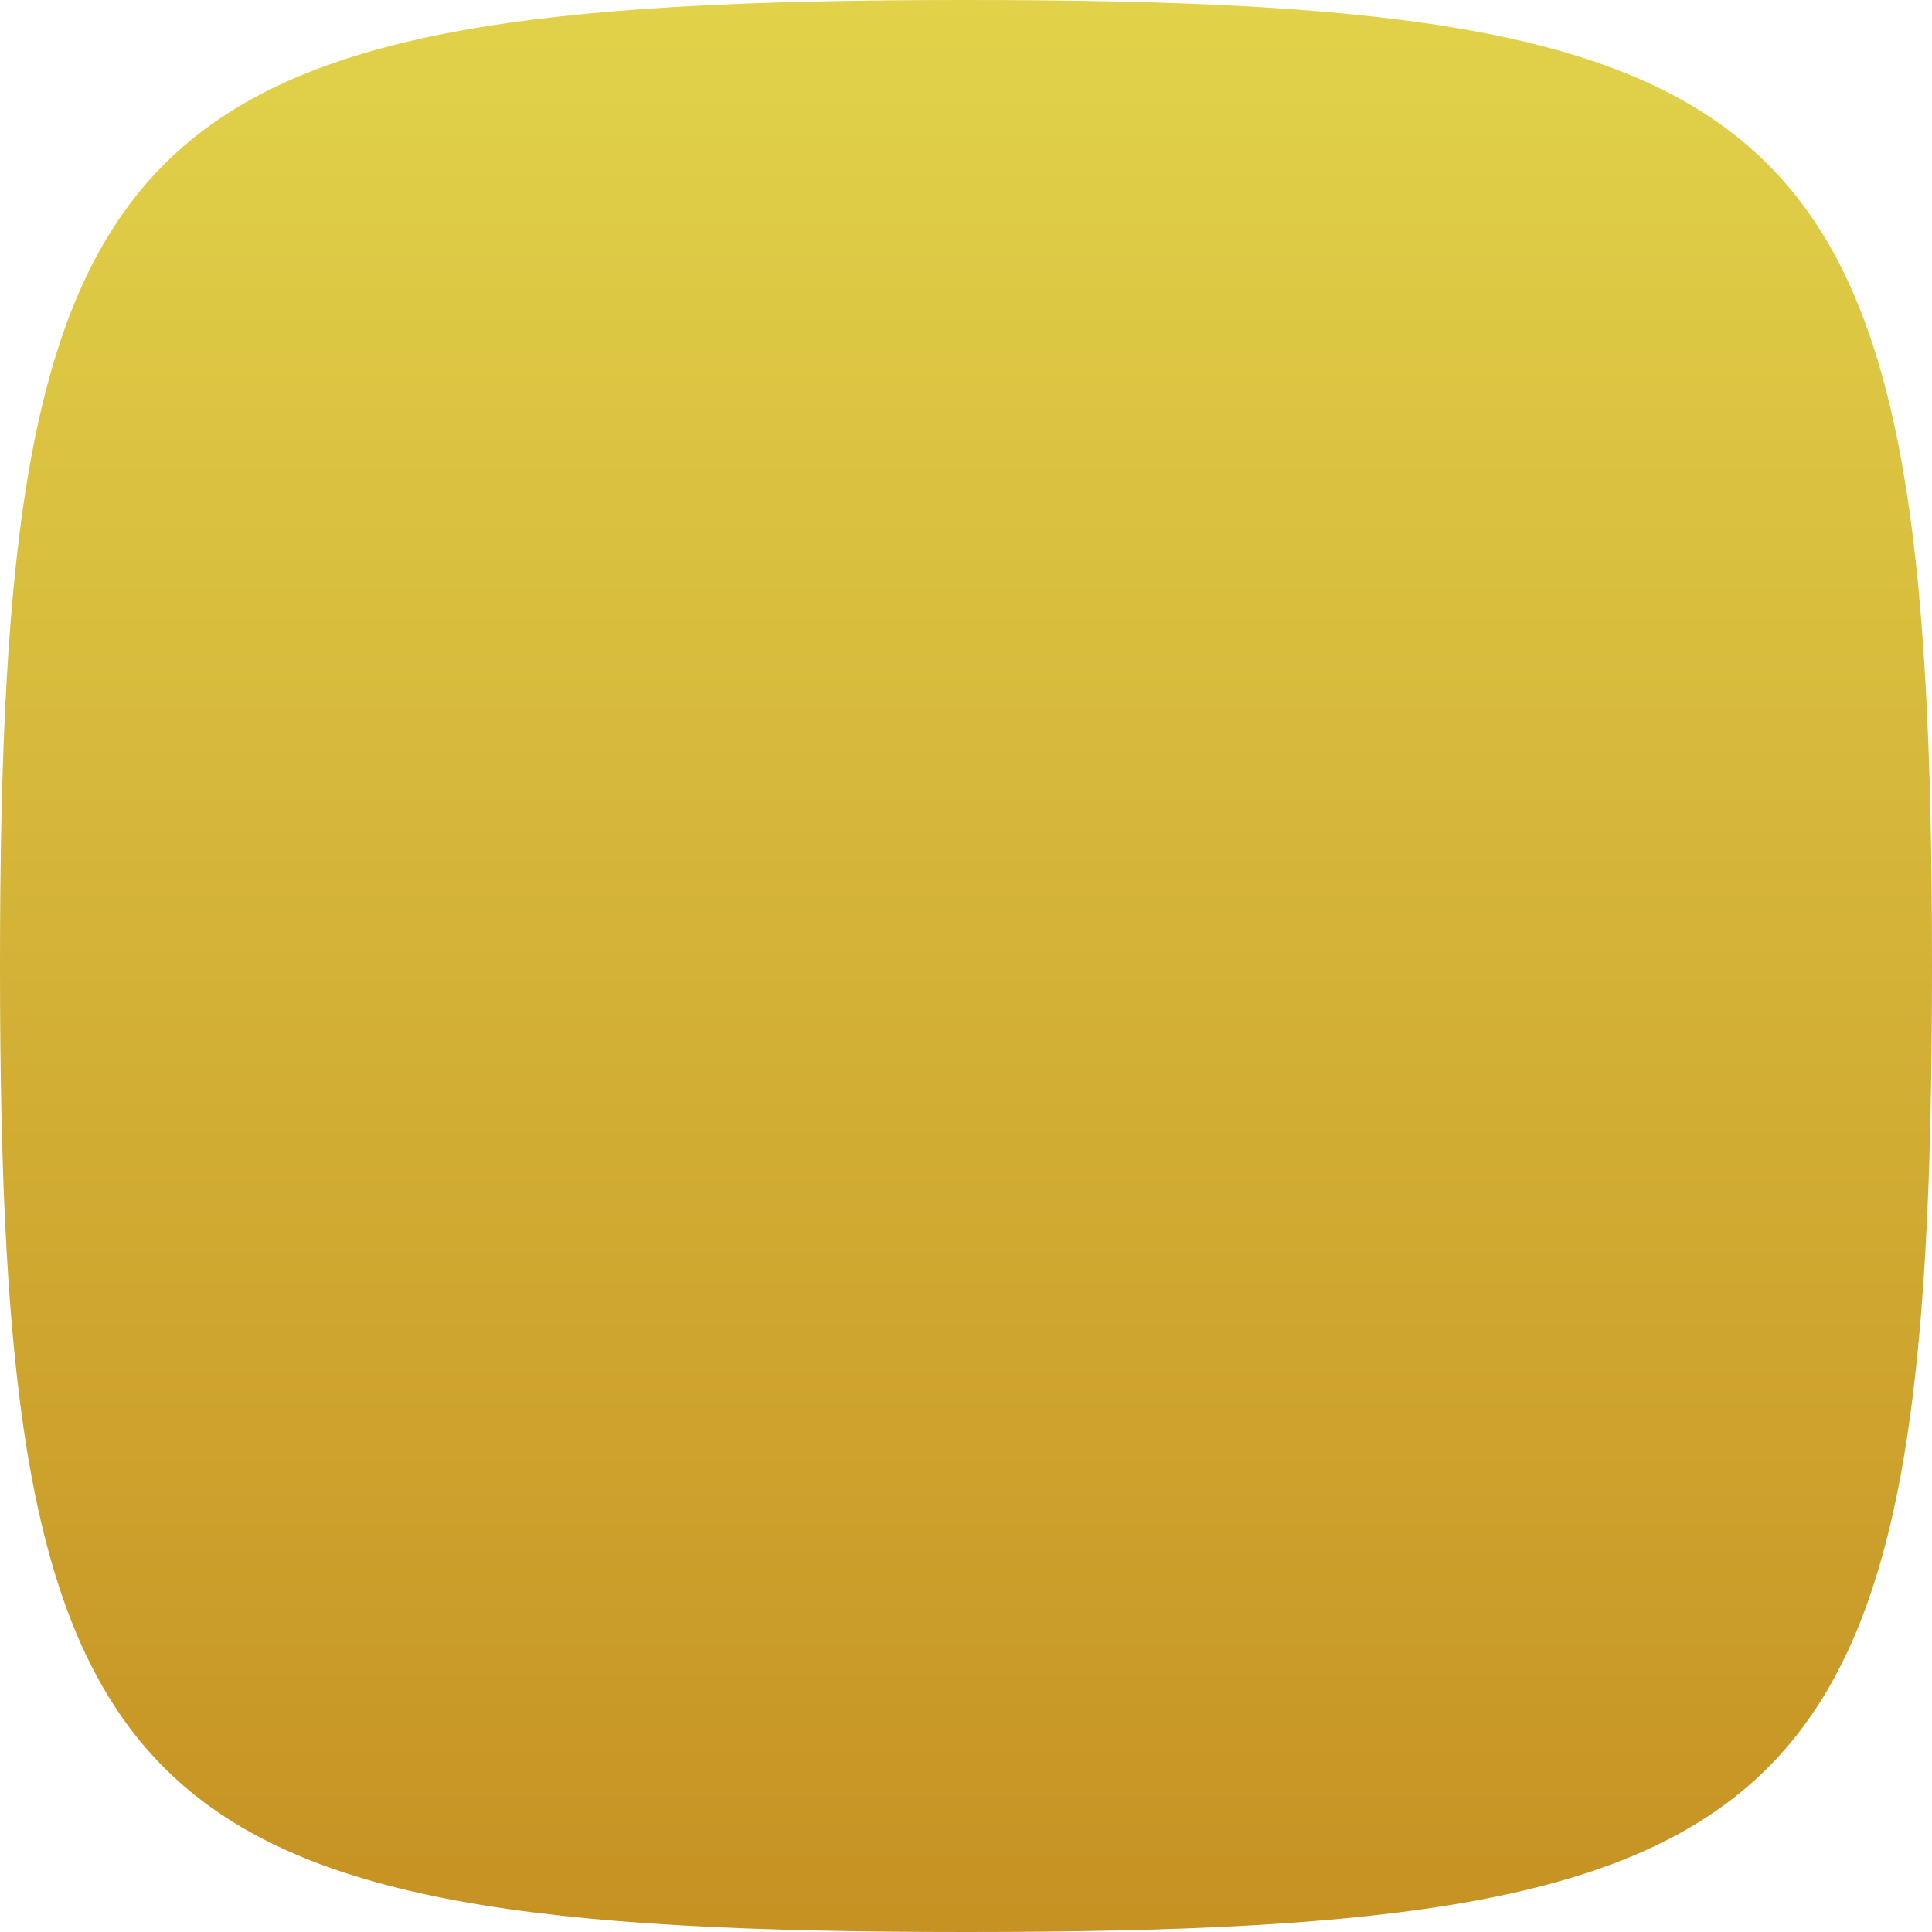<svg width="40" height="40" viewBox="0 0 40 40" fill="none" xmlns="http://www.w3.org/2000/svg">
    <path d="M0 20C0 2.4 2.4 0 20 0C37.6 0 40 2.4 40 20C40 37.6 37.6 40 20 40C2.4 40 0 37.6 0 20Z" fill="url(#paint0_linear_118_24)"/>
    <defs>
        <linearGradient id="paint0_linear_118_24" x1="20" y1="0" x2="20" y2="40" gradientUnits="userSpaceOnUse">
            <stop stop-color="#E1D24A"/>
            <stop offset="1" stop-color="#C69223"/>
        </linearGradient>
    </defs>
</svg>
